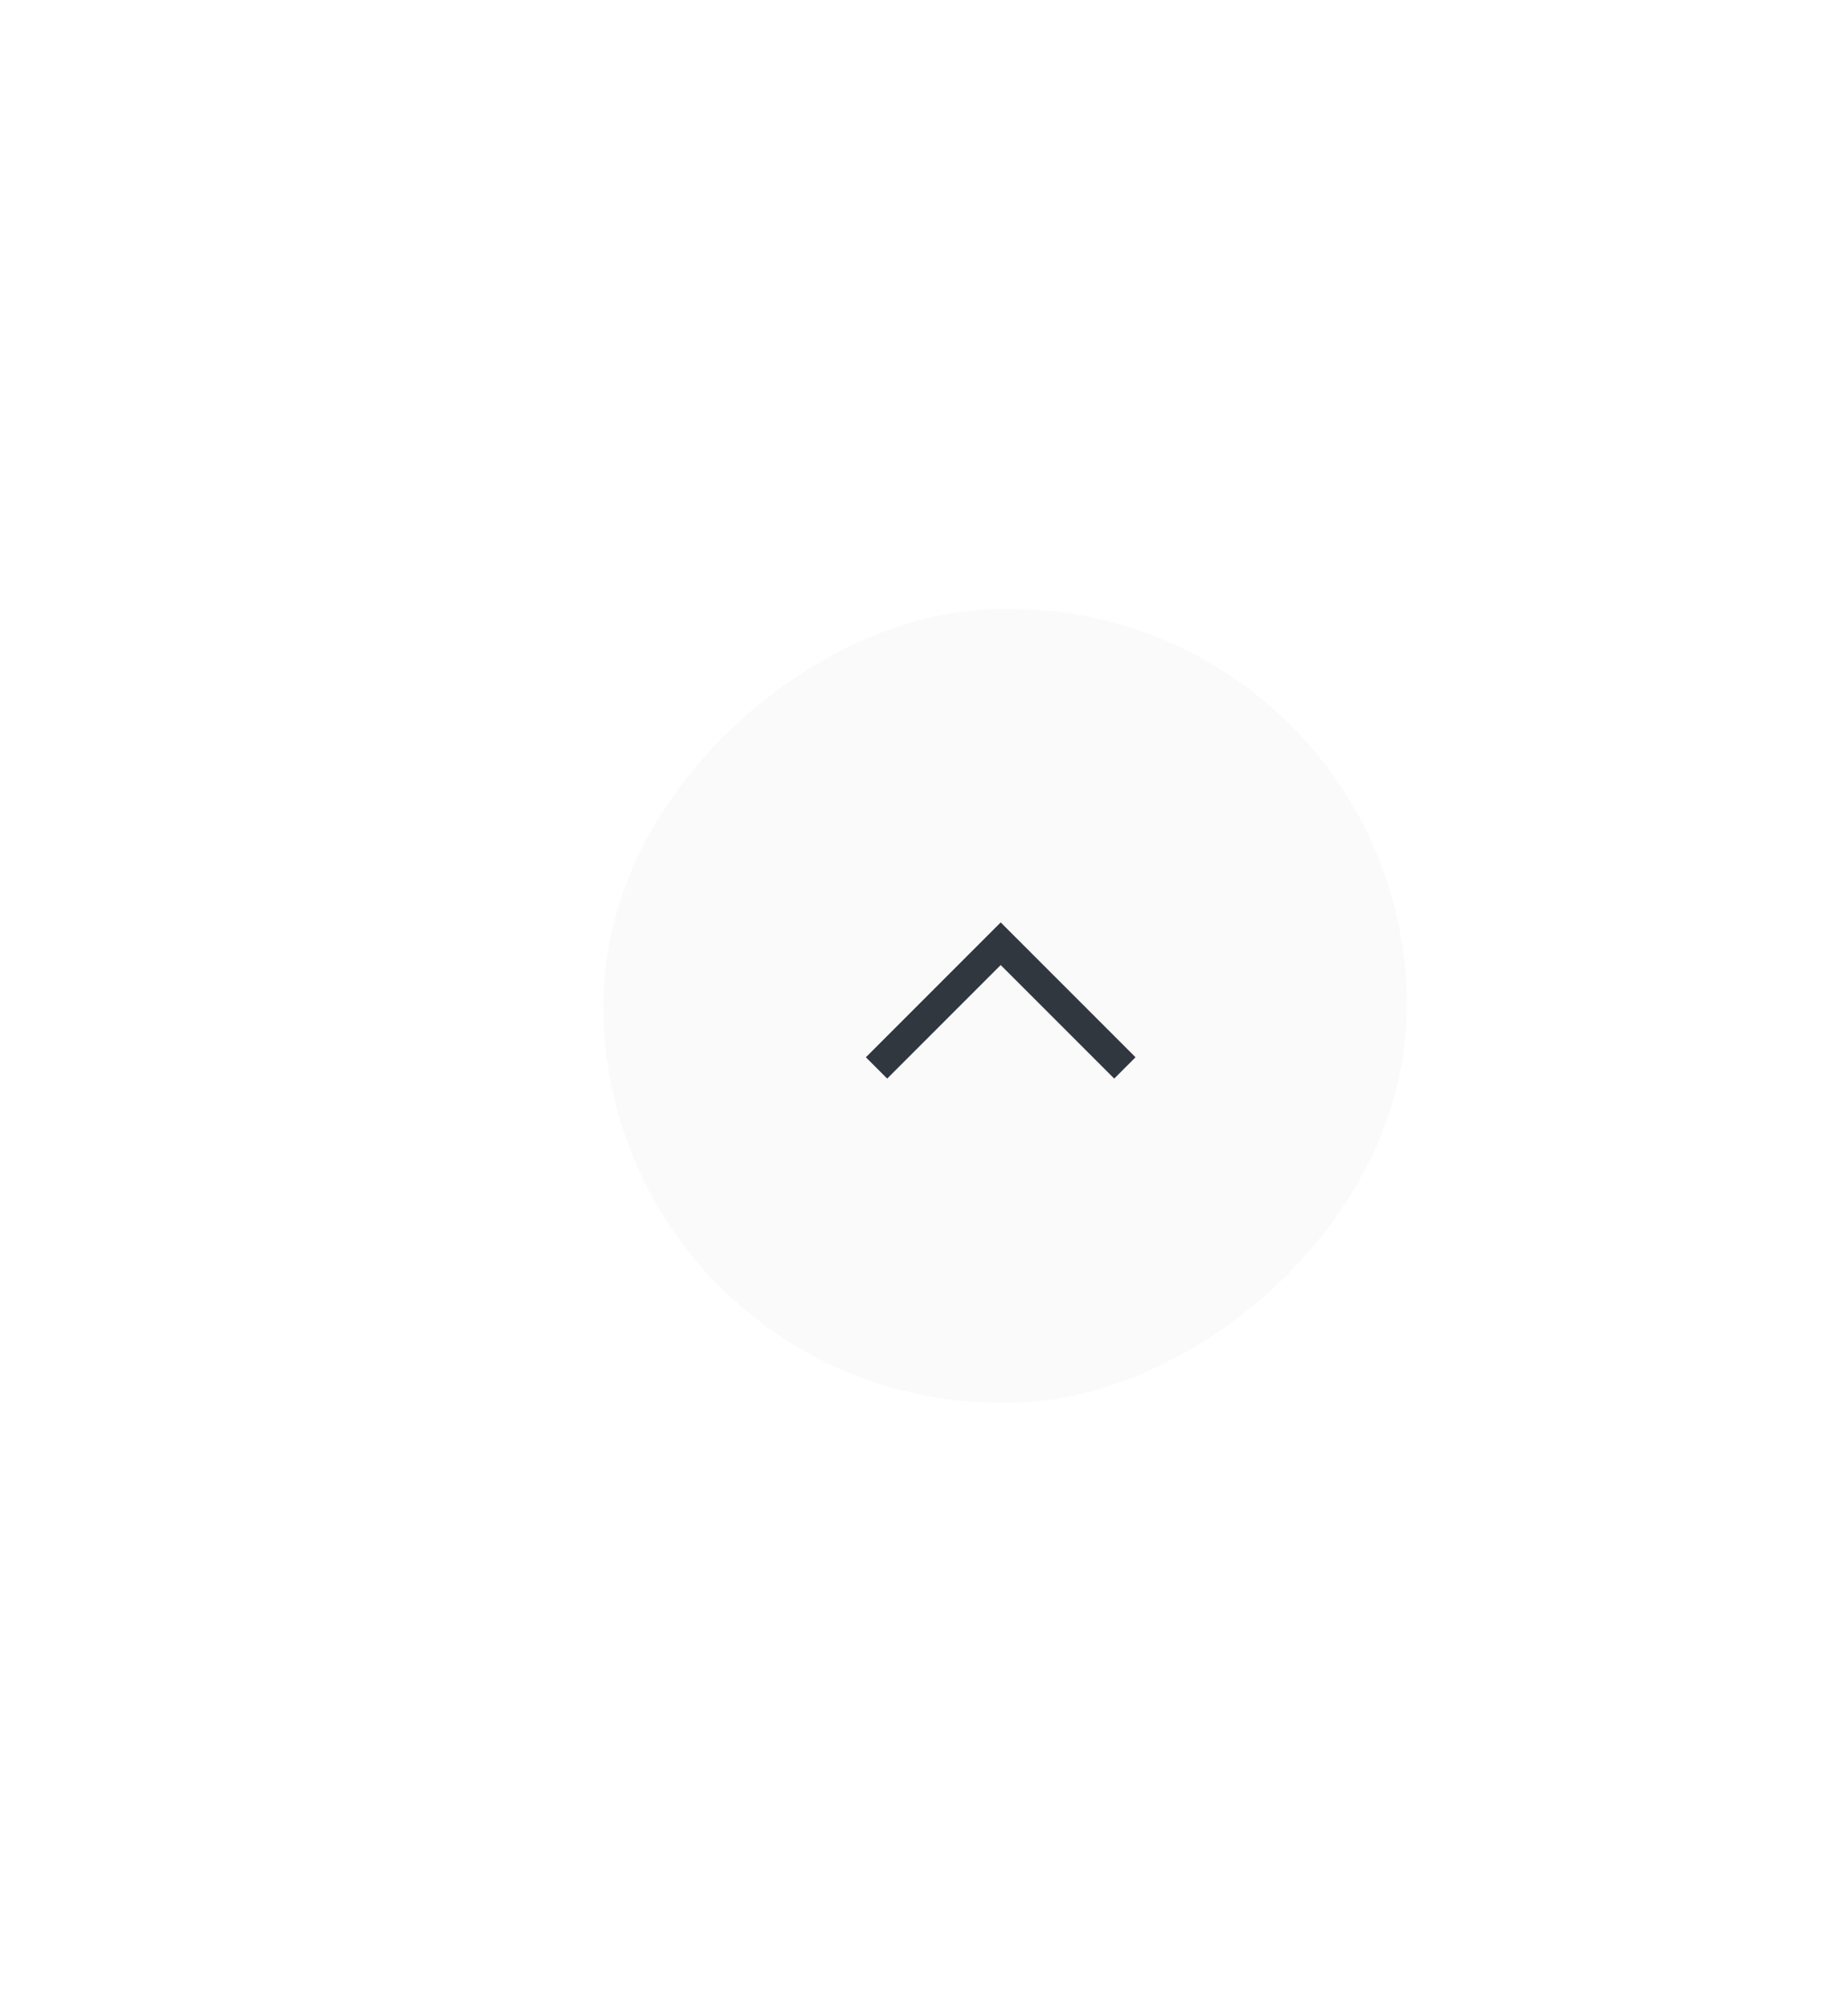 <svg width="184" height="200" viewBox="0 0 184 200" fill="none" xmlns="http://www.w3.org/2000/svg">
<g filter="url(#filter0_d_1409_11971)">
<g filter="url(#filter1_b_1409_11971)">
<rect x="120.077" y="40.617" width="79" height="80" rx="39.5" transform="rotate(90 120.077 40.617)" fill="#FAFAFA"/>
</g>
<path d="M92.001 86.299L79.637 73.936L67.274 86.299" stroke="#30373E" stroke-width="3"/>
</g>
<defs>
<filter id="filter0_d_1409_11971" x="0" y="0.117" width="200.077" height="200" filterUnits="userSpaceOnUse" color-interpolation-filters="sRGB">
<feFlood flood-opacity="0" result="BackgroundImageFix"/>
<feColorMatrix in="SourceAlpha" type="matrix" values="0 0 0 0 0 0 0 0 0 0 0 0 0 0 0 0 0 0 127 0" result="hardAlpha"/>
<feOffset dx="20" dy="20"/>
<feGaussianBlur stdDeviation="30"/>
<feColorMatrix type="matrix" values="0 0 0 0 0 0 0 0 0 0 0 0 0 0 0 0 0 0 0.3 0"/>
<feBlend mode="normal" in2="BackgroundImageFix" result="effect1_dropShadow_1409_11971"/>
<feBlend mode="normal" in="SourceGraphic" in2="effect1_dropShadow_1409_11971" result="shape"/>
</filter>
<filter id="filter1_b_1409_11971" x="10.077" y="10.617" width="140" height="139" filterUnits="userSpaceOnUse" color-interpolation-filters="sRGB">
<feFlood flood-opacity="0" result="BackgroundImageFix"/>
<feGaussianBlur in="BackgroundImage" stdDeviation="15"/>
<feComposite in2="SourceAlpha" operator="in" result="effect1_backgroundBlur_1409_11971"/>
<feBlend mode="normal" in="SourceGraphic" in2="effect1_backgroundBlur_1409_11971" result="shape"/>
</filter>
</defs>
</svg>
